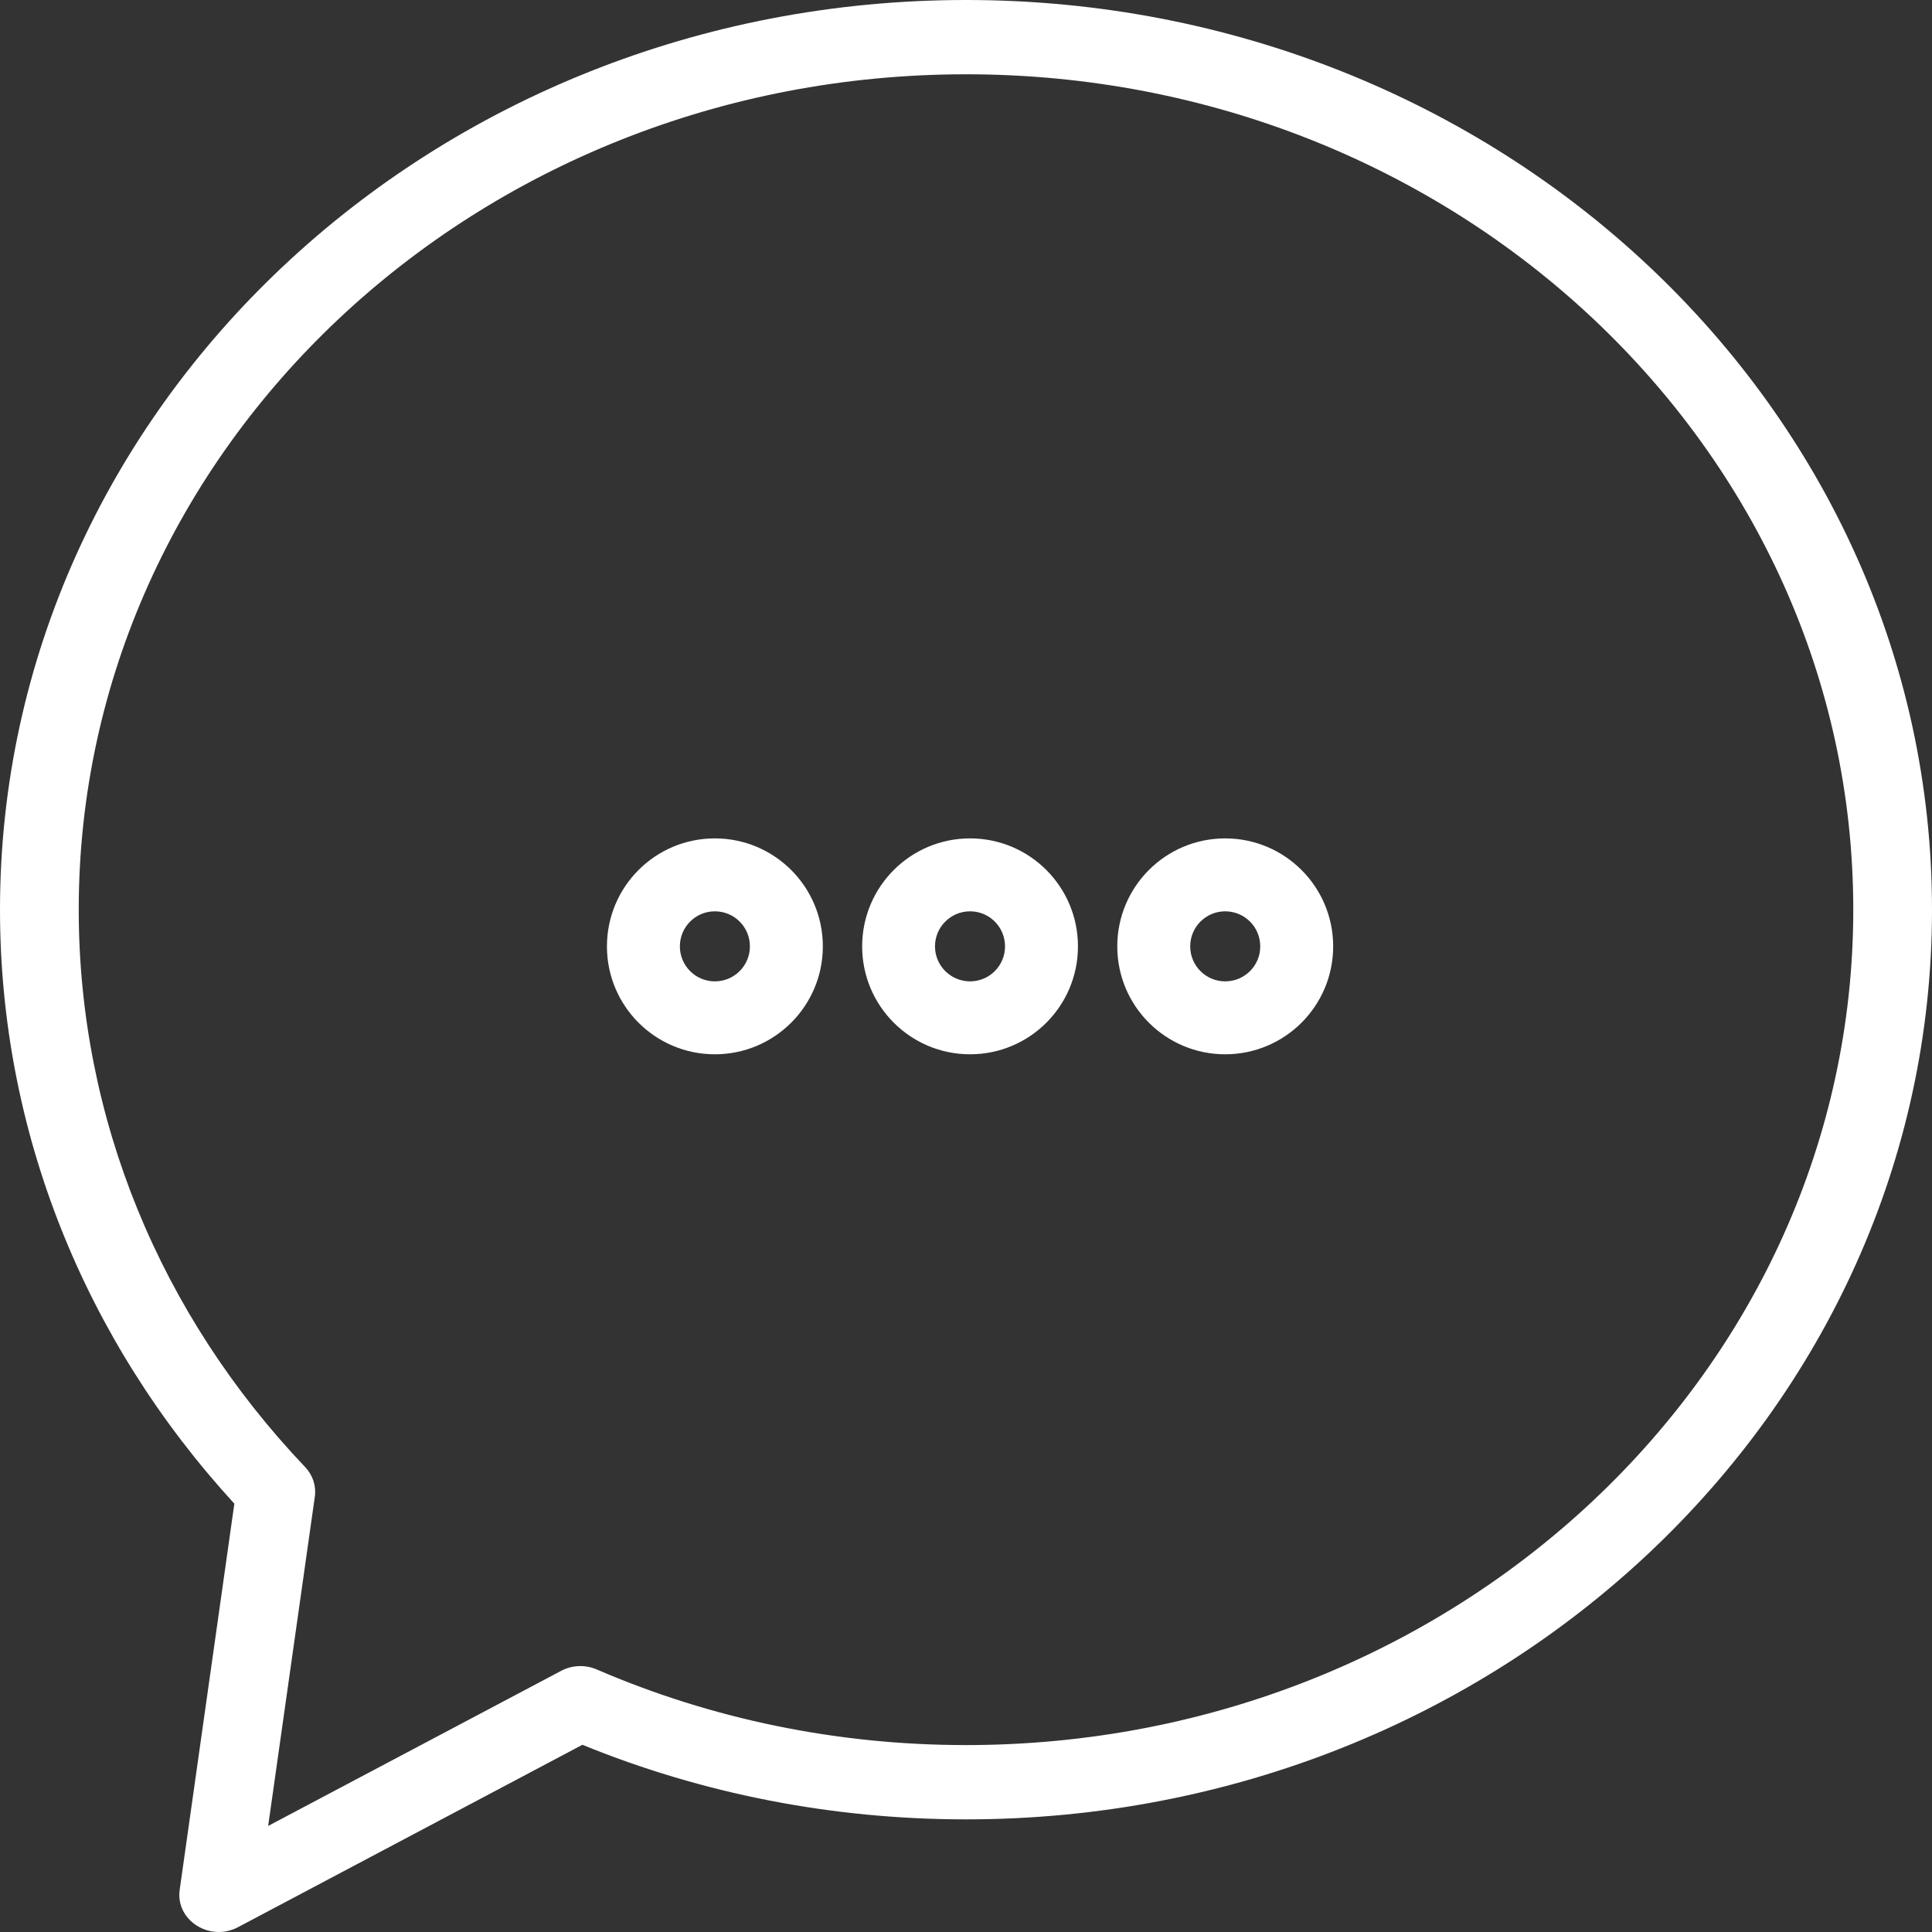 <?xml version="1.0" encoding="UTF-8" standalone="no"?>
<svg width="20px" height="20px" viewBox="0 0 20 20" version="1.1" xmlns="http://www.w3.org/2000/svg" xmlns:xlink="http://www.w3.org/1999/xlink">
    <rect x="0" y="0" width="20" height="20" fill="#333333" stroke="none"/>
    <!-- Generator: Sketch 44.1 (41455) - http://www.bohemiancoding.com/sketch -->
    <title>react-white</title>
    <desc>Created with Sketch.</desc>
    <defs></defs>
    <g id="Symbols" stroke="none" stroke-width="1" fill="none" fill-rule="evenodd">
        <g id="react-white" fill-rule="nonzero" fill="#FFFFFF">
            <path d="M2.464,19.95 C2.171,20.105 1.816,19.878 1.86,19.564 L2.426,15.566 C0.872,13.87 0,11.707 0,9.417 C0,4.216 4.477,0 10,0 C15.523,0 20,4.216 20,9.417 C20,14.618 15.523,18.834 10,18.834 C8.616,18.834 7.271,18.569 6.029,18.062 L2.464,19.95 Z M5.808,17.297 C5.921,17.236 6.059,17.231 6.177,17.282 C7.366,17.795 8.662,18.065 10,18.065 C15.073,18.065 19.185,14.193 19.185,9.417 C19.185,4.641 15.073,0.769 10,0.769 C4.927,0.769 0.815,4.641 0.815,9.417 C0.815,11.576 1.659,13.611 3.158,15.186 C3.238,15.27 3.275,15.383 3.259,15.494 L2.776,18.902 L5.808,17.297 Z" id="Oval-12"></path>
            <path d="M7.4,10.914 C6.783,10.914 6.283,10.414 6.283,9.797 C6.283,9.179 6.783,8.679 7.4,8.679 C8.017,8.679 8.518,9.179 8.518,9.797 C8.518,10.414 8.017,10.914 7.4,10.914 Z M7.4,10.159 C7.601,10.159 7.763,9.997 7.763,9.797 C7.763,9.596 7.601,9.434 7.4,9.434 C7.2,9.434 7.038,9.596 7.038,9.797 C7.038,9.997 7.2,10.159 7.4,10.159 Z" id="Oval-13"></path>
            <path d="M10.042,10.914 C9.425,10.914 8.925,10.414 8.925,9.797 C8.925,9.179 9.425,8.679 10.042,8.679 C10.659,8.679 11.159,9.179 11.159,9.797 C11.159,10.414 10.659,10.914 10.042,10.914 Z M10.042,10.159 C10.242,10.159 10.404,9.997 10.404,9.797 C10.404,9.596 10.242,9.434 10.042,9.434 C9.842,9.434 9.679,9.596 9.679,9.797 C9.679,9.997 9.842,10.159 10.042,10.159 Z" id="Oval-13-Copy"></path>
            <path d="M12.683,10.914 C12.066,10.914 11.566,10.414 11.566,9.797 C11.566,9.179 12.066,8.679 12.683,8.679 C13.3,8.679 13.801,9.179 13.801,9.797 C13.801,10.414 13.3,10.914 12.683,10.914 Z M12.683,10.159 C12.884,10.159 13.046,9.997 13.046,9.797 C13.046,9.596 12.884,9.434 12.683,9.434 C12.483,9.434 12.321,9.596 12.321,9.797 C12.321,9.997 12.483,10.159 12.683,10.159 Z" id="Oval-13-Copy-2"></path>
        </g>
    </g>
</svg>